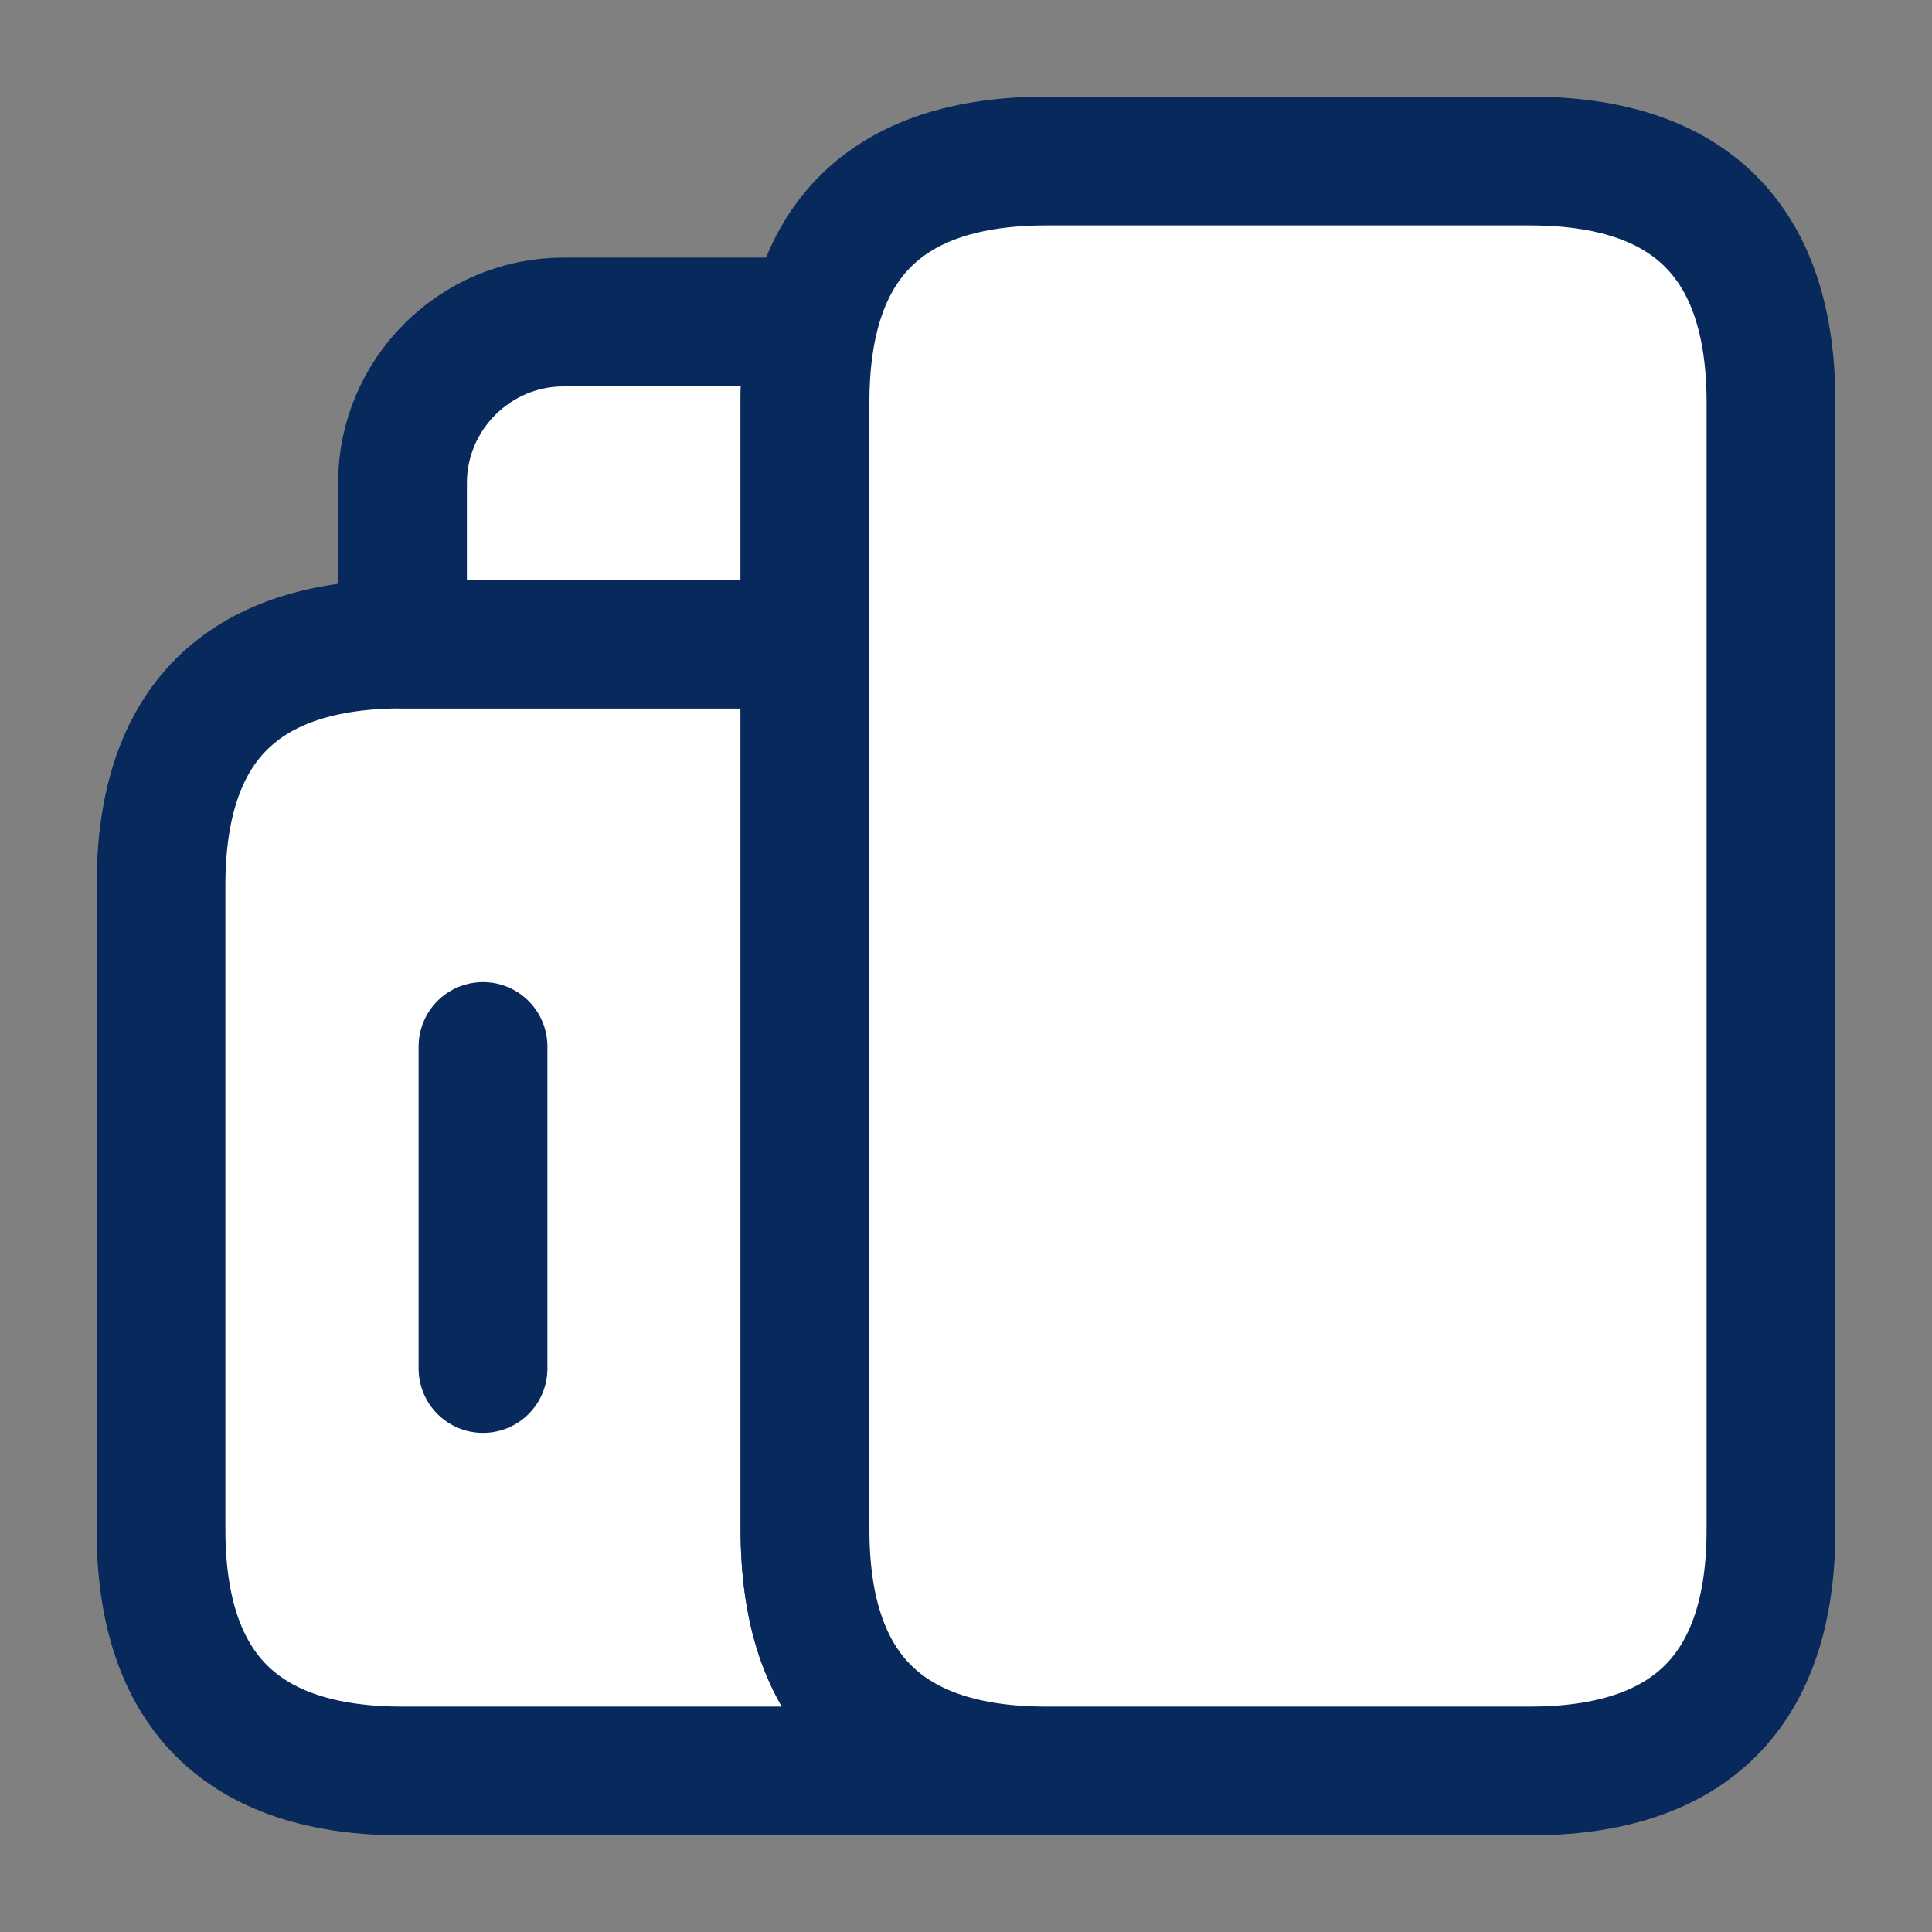 <svg width="18" height="18" viewBox="0 0 18 18" fill="#fff" xmlns="http://www.w3.org/2000/svg">
    <rect x="0" y="0" width="18" height="18" fill="#808080" stroke="none"/>
    <path
        d="M9.75 16.5H3.75C2.25 16.5 1.5 15.75 1.5 14.25V8.25C1.5 6.75 2.25 6 3.75 6H7.5V14.25C7.5 15.75 8.25 16.5 9.75 16.5Z"
        stroke="#08295B" stroke-width="1.2" stroke-miterlimit="10" stroke-linecap="round" stroke-linejoin="round" />
    <path d="M7.582 3C7.522 3.225 7.5 3.473 7.5 3.75V6H3.75V4.5C3.75 3.675 4.425 3 5.25 3H7.582Z"
        stroke="#08295B" stroke-width="1.2" stroke-miterlimit="10" stroke-linecap="round" stroke-linejoin="round" />
    <path d="M10.5 6V9.75" stroke="#08295B" stroke-width="1.2" stroke-miterlimit="10" stroke-linecap="round"
        stroke-linejoin="round" />
    <path d="M13.5 6V9.75" stroke="#08295B" stroke-width="1.2" stroke-miterlimit="10" stroke-linecap="round"
        stroke-linejoin="round" />
    <path
        d="M12.75 12.75H11.25C10.838 12.75 10.5 13.088 10.5 13.5V16.5H13.5V13.5C13.5 13.088 13.162 12.75 12.75 12.75Z"
        stroke="#08295B" stroke-width="1.2" stroke-miterlimit="10" stroke-linecap="round" stroke-linejoin="round" />
    <path d="M4.5 9.75V12.75" stroke="#08295B" stroke-width="1.2" stroke-miterlimit="10" stroke-linecap="round"
        stroke-linejoin="round" />
    <path
        d="M7.5 14.25V3.75C7.5 2.25 8.25 1.5 9.75 1.5H14.25C15.75 1.5 16.5 2.25 16.5 3.75V14.25C16.5 15.75 15.75 16.5 14.25 16.5H9.75C8.25 16.5 7.5 15.75 7.5 14.25Z"
        stroke="#08295B" stroke-width="1.2" stroke-miterlimit="10" stroke-linecap="round" stroke-linejoin="round" />Add
    commentMore actions
</svg>